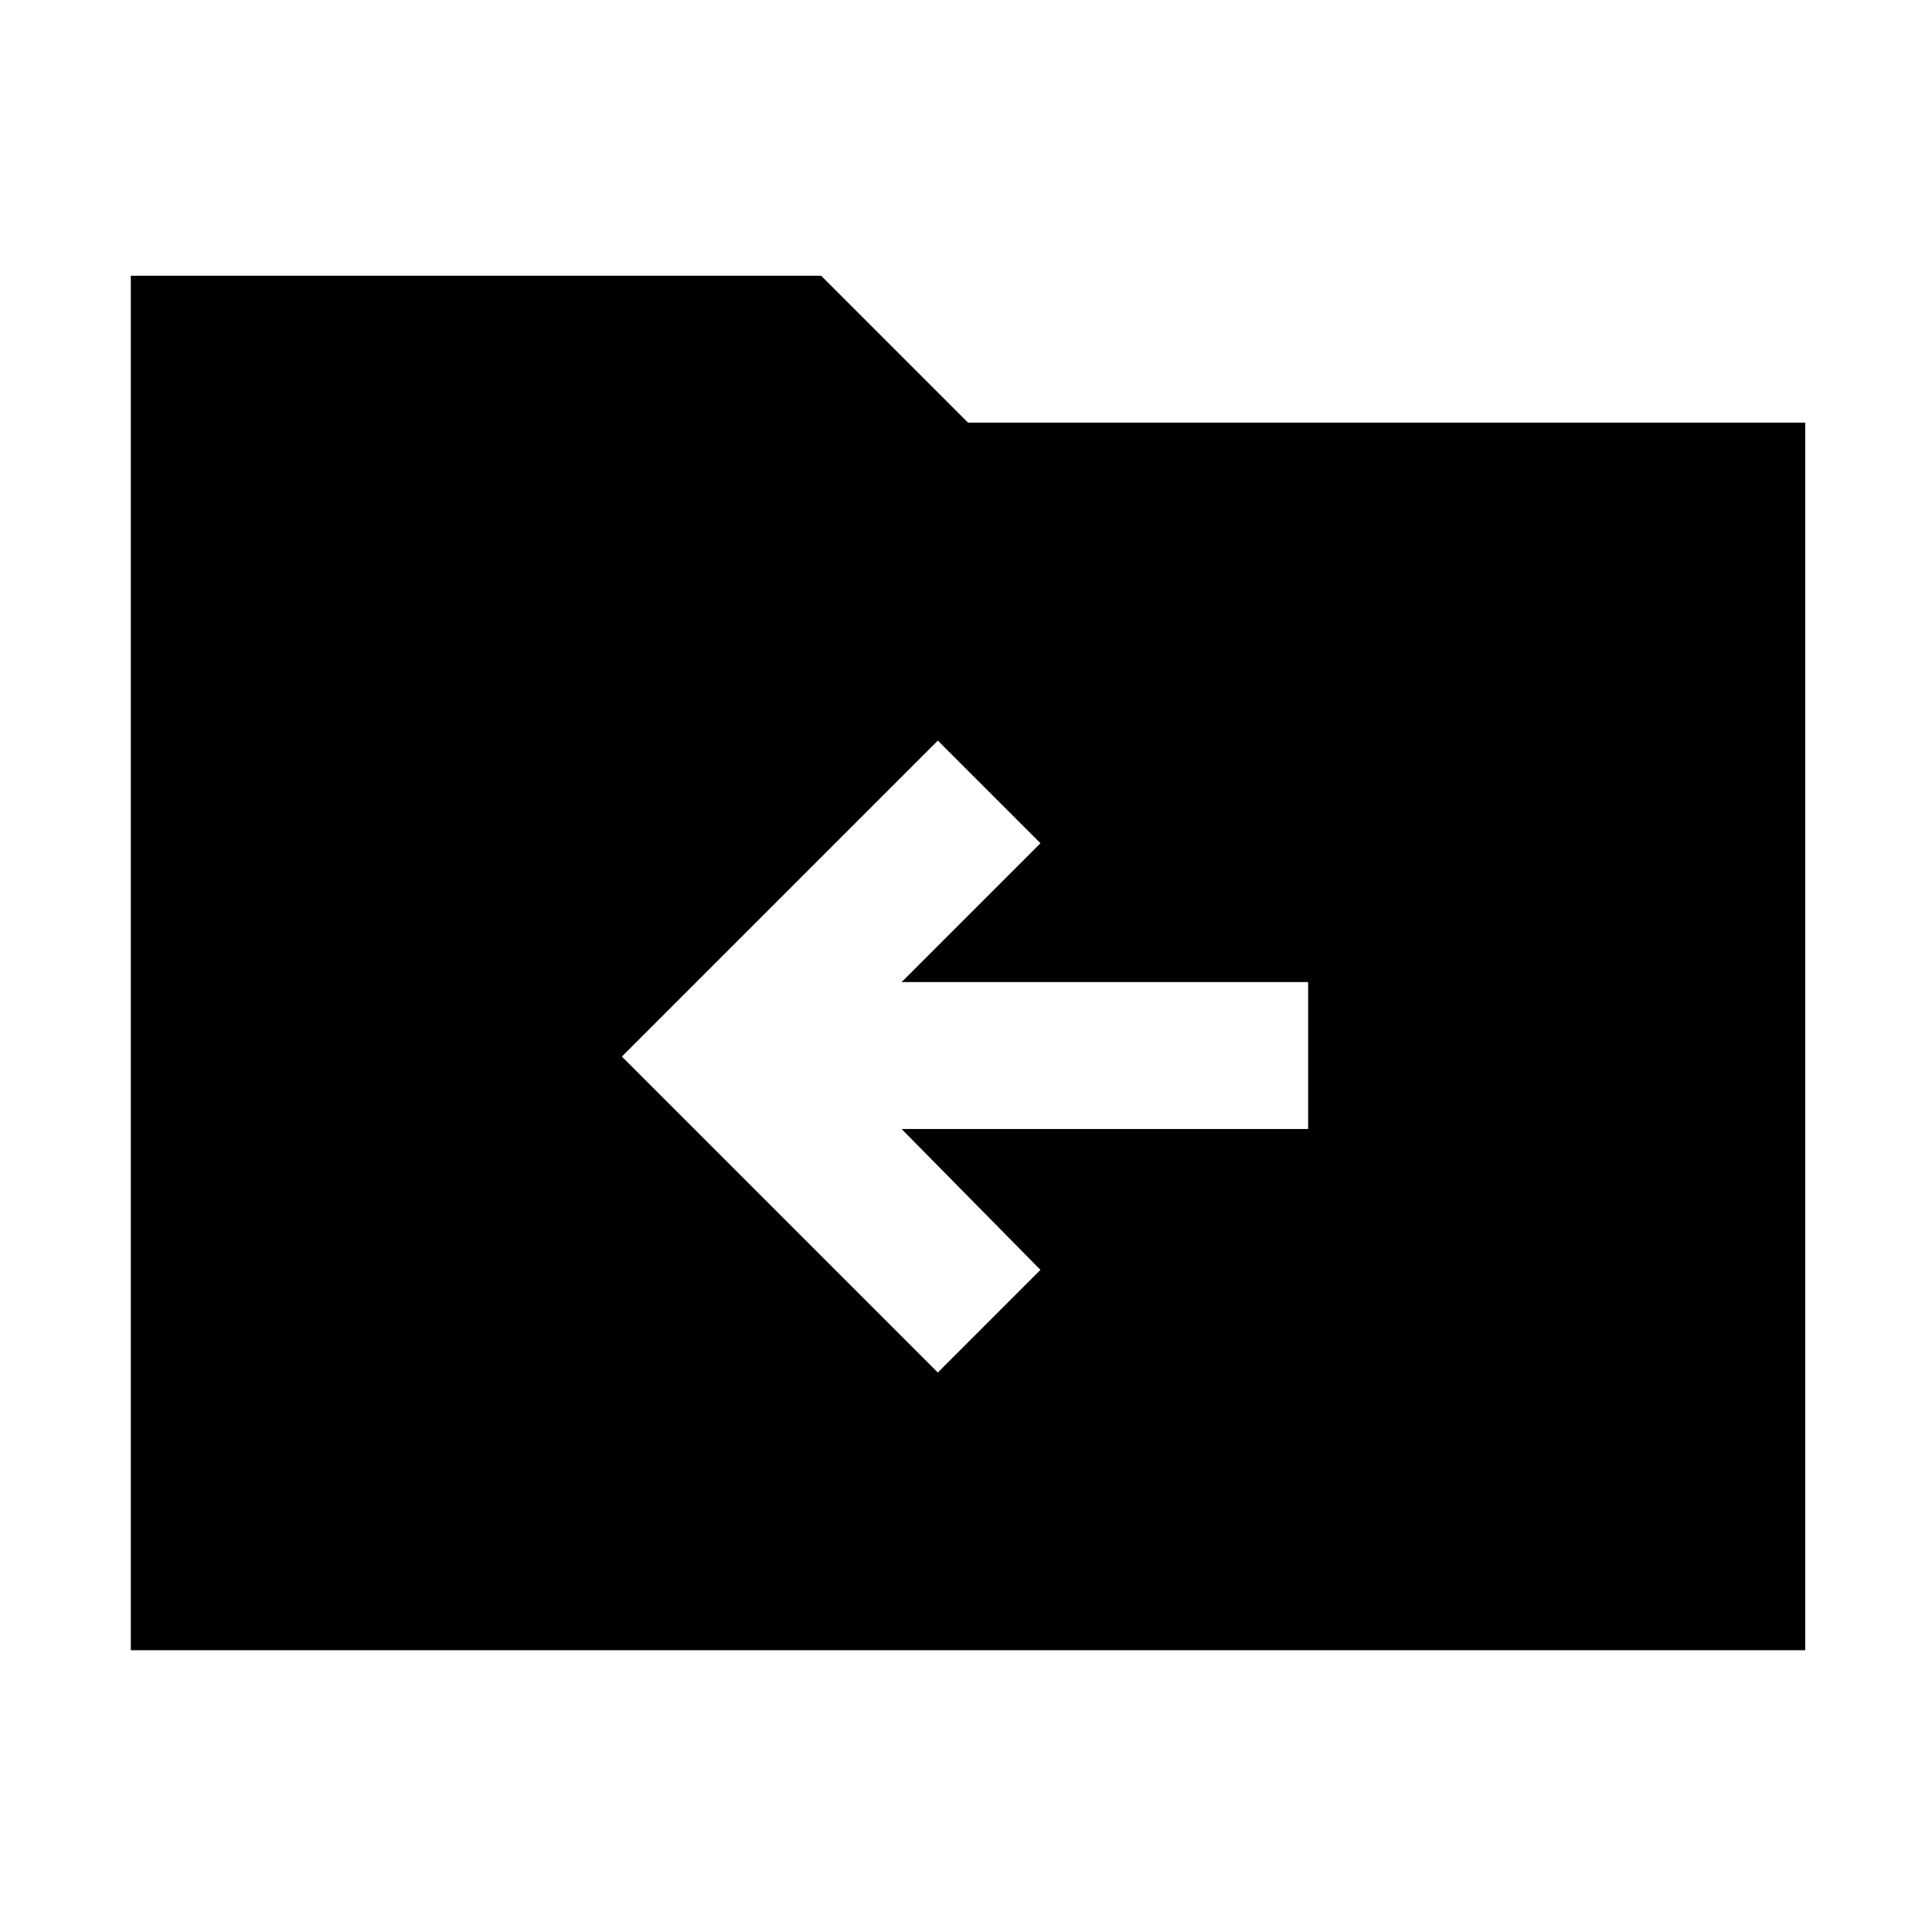 <svg xmlns="http://www.w3.org/2000/svg" height="48" width="48"><path d="M23.3 34.1 25.85 31.55 22.4 28.05H32.5V24.4H22.4L25.85 20.95L23.3 18.4L15.45 26.25ZM3.25 41V6.85H20.4L24.05 10.5H44.85V41Z"/></svg>